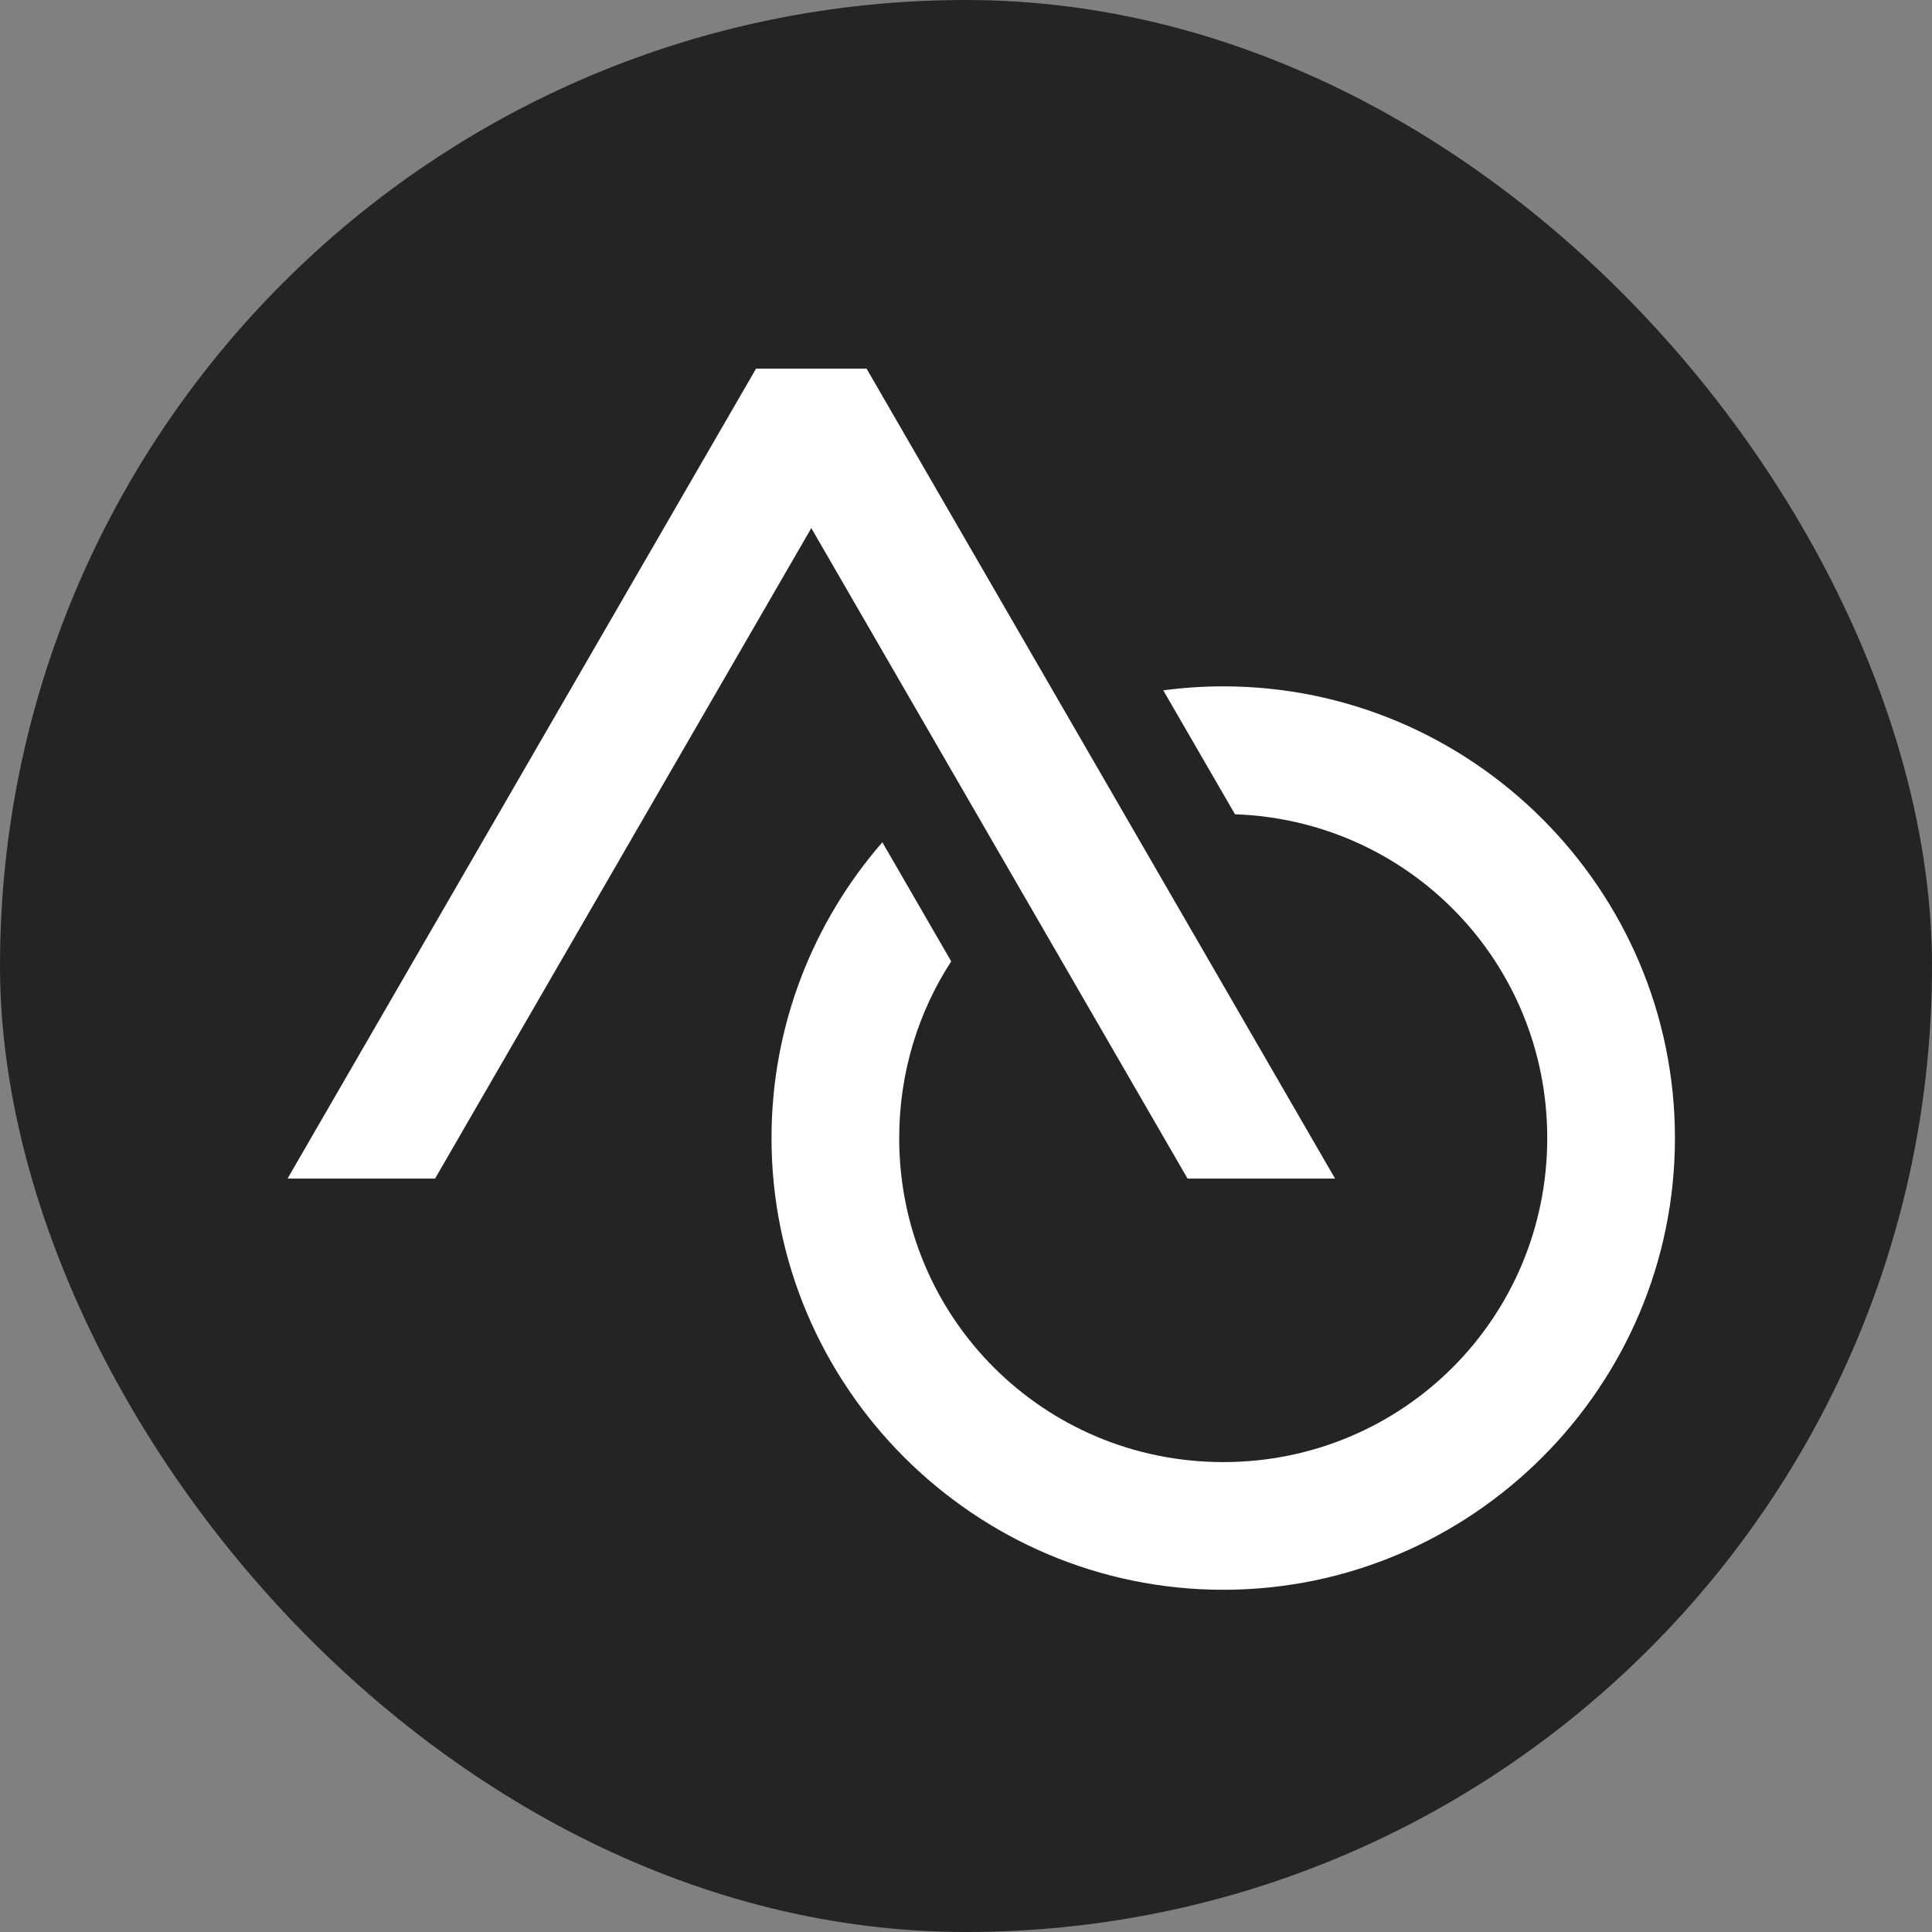 <?xml version="1.0" encoding="UTF-8" standalone="no"?>
<!-- Created with Inkscape (http://www.inkscape.org/) -->

<svg
   width="48"
   height="48"
   viewBox="0 0 12.7 12.7"
   version="1.1"
   id="svg8"
   sodipodi:docname="favicon.svg"
   inkscape:version="1.1.2 (08b2f3d93c, 2022-04-05)"
   inkscape:export-filename="/home/albert/Documents/Coding/Albert-C-Ong.github.io/assets/favicon.png"
   inkscape:export-xdpi="96"
   inkscape:export-ydpi="96"
   xmlns:inkscape="http://www.inkscape.org/namespaces/inkscape"
   xmlns:sodipodi="http://sodipodi.sourceforge.net/DTD/sodipodi-0.dtd"
   xmlns="http://www.w3.org/2000/svg"
   xmlns:svg="http://www.w3.org/2000/svg"
   xmlns:rdf="http://www.w3.org/1999/02/22-rdf-syntax-ns#"
   xmlns:cc="http://creativecommons.org/ns#"
   xmlns:dc="http://purl.org/dc/elements/1.1/">
  <rect x="0" y="0" width="12.7" height="12.7" fill="#808080" stroke="none"/>
  <defs
     id="defs2" />
  <sodipodi:namedview
     id="base"
     pagecolor="#282c2e"
     bordercolor="#666666"
     borderopacity="1.0"
     inkscape:pageopacity="0"
     inkscape:pageshadow="2"
     inkscape:zoom="8.0666742"
     inkscape:cx="20.51651"
     inkscape:cy="28.32642"
     inkscape:document-units="px"
     inkscape:current-layer="layer1"
     showgrid="false"
     units="px"
     inkscape:window-width="1848"
     inkscape:window-height="1016"
     inkscape:window-x="72"
     inkscape:window-y="27"
     inkscape:window-maximized="1"
     inkscape:snap-global="false"
     inkscape:pagecheckerboard="0"
     width="48px" />
  <g
     inkscape:groupmode="layer"
     id="layer4"
     inkscape:label="Background"
     style="display:inline"
     transform="translate(0,15.346)">
    <rect
       style="fill:#242424;stroke:none;stroke-width:2.045;stroke-linejoin:bevel"
       id="rect3590"
       width="12.7"
       height="12.7"
       x="9.5367433e-08"
       y="-15.346"
       ry="6.35"
       rx="6.35" />
    <g
       id="g9862"
       style="display:inline"
       transform="translate(-3.8183464e-6,-246.2)">
      <path
         id="circle13447-1-7"
         style="color:#000000;fill:#ffffff;stroke-width:3.78;-inkscape-stroke:none"
         d="m 704.631,93.061 c -2.864,0 -5.685,0.195 -8.451,0.564 l 10.104,17.465 c 24.553,0.862 44.012,20.859 44.012,45.633 0,25.327 -20.337,45.672 -45.664,45.672 -25.327,0 -45.672,-20.345 -45.672,-45.672 0,-9.207 2.691,-17.753 7.33,-24.904 l -9.705,-16.783 c -9.723,11.184 -15.621,25.77 -15.621,41.688 0,35.055 28.613,63.668 63.668,63.668 35.055,0 63.662,-28.613 63.662,-63.668 0,-35.055 -28.607,-63.662 -63.662,-63.662 z"
         transform="matrix(0.265,0,0,0.265,0,230.854)" />
      <path
         id="path13441-1-6"
         style="color:#000000;fill:#ffffff;stroke-width:3.78;stroke-linejoin:bevel;-inkscape-stroke:none"
         d="M 638.785,48.283 572.752,162.438 h 20.791 l 53.029,-91.678 53.029,91.678 h 20.791 L 654.359,48.283 Z"
         transform="matrix(0.265,0,0,0.265,0,230.854)" />
    </g>
  </g>
  <g
     inkscape:label="Drawing"
     inkscape:groupmode="layer"
     id="layer1"
     transform="translate(0,-230.854)"
     style="display:inline">
    <g
       id="g3190"
       transform="matrix(0.124,0,0,0.124,-21.671,208.429)">
      <flowRoot
         transform="matrix(1.933,0,0,1.701,-291.519,-86.846)"
         style="font-style:normal;font-variant:normal;font-weight:normal;font-stretch:normal;font-size:40px;line-height:1.25;font-family:'Franklin Gothic Medium';-inkscape-font-specification:'Franklin Gothic Medium, Normal';font-variant-ligatures:normal;font-variant-caps:normal;font-variant-numeric:normal;font-feature-settings:normal;text-align:center;letter-spacing:0px;word-spacing:0px;writing-mode:lr-tb;text-anchor:middle;display:inline;fill:#ffffff;fill-opacity:1;stroke:none"
         id="flowRoot3889-8-2"
         xml:space="preserve"><flowRegion
           style="font-style:normal;font-variant:normal;font-weight:normal;font-stretch:normal;font-size:40px;font-family:'Franklin Gothic Medium';-inkscape-font-specification:'Franklin Gothic Medium, Normal';font-variant-ligatures:normal;font-variant-caps:normal;font-variant-numeric:normal;font-feature-settings:normal;text-align:center;writing-mode:lr-tb;text-anchor:middle;fill:#ffffff"
           id="flowRegion3891-7-1"><rect
             style="font-style:normal;font-variant:normal;font-weight:normal;font-stretch:normal;font-size:40px;font-family:'Franklin Gothic Medium';-inkscape-font-specification:'Franklin Gothic Medium, Normal';font-variant-ligatures:normal;font-variant-caps:normal;font-variant-numeric:normal;font-feature-settings:normal;text-align:center;writing-mode:lr-tb;text-anchor:middle;fill:#ffffff"
             y="169.086"
             x="156.574"
             height="45.999"
             width="66.491"
             id="rect3893-2-9" /></flowRegion><flowPara
           id="flowPara3895-6-9">O</flowPara></flowRoot>
      <flowRoot
         transform="matrix(1.933,0,0,1.701,-309.693,-107.703)"
         style="font-style:normal;font-variant:normal;font-weight:normal;font-stretch:normal;font-size:40px;line-height:1.25;font-family:'Franklin Gothic Medium';-inkscape-font-specification:'Franklin Gothic Medium, Normal';font-variant-ligatures:normal;font-variant-caps:normal;font-variant-numeric:normal;font-feature-settings:normal;text-align:center;letter-spacing:0px;word-spacing:0px;writing-mode:lr-tb;text-anchor:middle;display:inline;fill:#242424;fill-opacity:1;stroke:#242424;stroke-width:4.888;stroke-miterlimit:4;stroke-dasharray:none;stroke-opacity:1"
         id="flowRoot3889-8-4"
         xml:space="preserve"><flowRegion
           style="font-style:normal;font-variant:normal;font-weight:normal;font-stretch:normal;font-size:40px;font-family:'Franklin Gothic Medium';-inkscape-font-specification:'Franklin Gothic Medium, Normal';font-variant-ligatures:normal;font-variant-caps:normal;font-variant-numeric:normal;font-feature-settings:normal;text-align:center;writing-mode:lr-tb;text-anchor:middle;fill:#242424;fill-opacity:1;stroke:#242424;stroke-width:4.888;stroke-miterlimit:4;stroke-dasharray:none;stroke-opacity:1"
           id="flowRegion3891-7-0"><rect
             style="font-style:normal;font-variant:normal;font-weight:normal;font-stretch:normal;font-size:40px;font-family:'Franklin Gothic Medium';-inkscape-font-specification:'Franklin Gothic Medium, Normal';font-variant-ligatures:normal;font-variant-caps:normal;font-variant-numeric:normal;font-feature-settings:normal;text-align:center;writing-mode:lr-tb;text-anchor:middle;fill:#242424;fill-opacity:1;stroke:#242424;stroke-width:4.888;stroke-miterlimit:4;stroke-dasharray:none;stroke-opacity:1"
             y="169.086"
             x="156.574"
             height="45.999"
             width="66.491"
             id="rect3893-2-2" /></flowRegion><flowPara
           id="flowPara3895-6-1">A</flowPara></flowRoot>
      <flowRoot
         transform="matrix(1.933,0,0,1.701,-309.693,-107.703)"
         style="font-style:normal;font-variant:normal;font-weight:normal;font-stretch:normal;font-size:40px;line-height:1.25;font-family:'Franklin Gothic Medium';-inkscape-font-specification:'Franklin Gothic Medium, Normal';font-variant-ligatures:normal;font-variant-caps:normal;font-variant-numeric:normal;font-feature-settings:normal;text-align:center;letter-spacing:0px;word-spacing:0px;writing-mode:lr-tb;text-anchor:middle;display:inline;fill:#ffffff;fill-opacity:1;stroke:none"
         id="flowRoot3889-8"
         xml:space="preserve"><flowRegion
           style="font-style:normal;font-variant:normal;font-weight:normal;font-stretch:normal;font-size:40px;font-family:'Franklin Gothic Medium';-inkscape-font-specification:'Franklin Gothic Medium, Normal';font-variant-ligatures:normal;font-variant-caps:normal;font-variant-numeric:normal;font-feature-settings:normal;text-align:center;writing-mode:lr-tb;text-anchor:middle;fill:#ffffff"
           id="flowRegion3891-7"><rect
             style="font-style:normal;font-variant:normal;font-weight:normal;font-stretch:normal;font-size:40px;font-family:'Franklin Gothic Medium';-inkscape-font-specification:'Franklin Gothic Medium, Normal';font-variant-ligatures:normal;font-variant-caps:normal;font-variant-numeric:normal;font-feature-settings:normal;text-align:center;writing-mode:lr-tb;text-anchor:middle;fill:#ffffff"
             y="169.086"
             x="156.574"
             height="45.999"
             width="66.491"
             id="rect3893-2" /></flowRegion><flowPara
           id="flowPara3895-6">A</flowPara></flowRoot>
    </g>
    <g
       id="g9862-1"
       style="display:inline"
       transform="matrix(0.176,0,0,0.176,-24.823,190.395)">
      <path
         id="circle13447-1-7-5"
         style="color:#000000;fill:#ffffff;stroke-width:3.78;-inkscape-stroke:none"
         d="m 704.631,93.061 c -2.864,0 -5.685,0.195 -8.451,0.564 l 10.104,17.465 c 24.553,0.862 44.012,20.859 44.012,45.633 0,25.327 -20.337,45.672 -45.664,45.672 -25.327,0 -45.672,-20.345 -45.672,-45.672 0,-9.207 2.691,-17.753 7.33,-24.904 l -9.705,-16.783 c -9.723,11.184 -15.621,25.77 -15.621,41.688 0,35.055 28.613,63.668 63.668,63.668 35.055,0 63.662,-28.613 63.662,-63.668 0,-35.055 -28.607,-63.662 -63.662,-63.662 z"
         transform="matrix(0.265,0,0,0.265,0,230.854)" />
      <path
         id="path13441-1-6-9"
         style="color:#000000;fill:#ffffff;stroke-width:3.78;stroke-linejoin:bevel;-inkscape-stroke:none"
         d="M 638.785,48.283 572.752,162.438 h 20.791 l 53.029,-91.678 53.029,91.678 h 20.791 L 654.359,48.283 Z"
         transform="matrix(0.265,0,0,0.265,0,230.854)" />
    </g>
  </g>
</svg>
